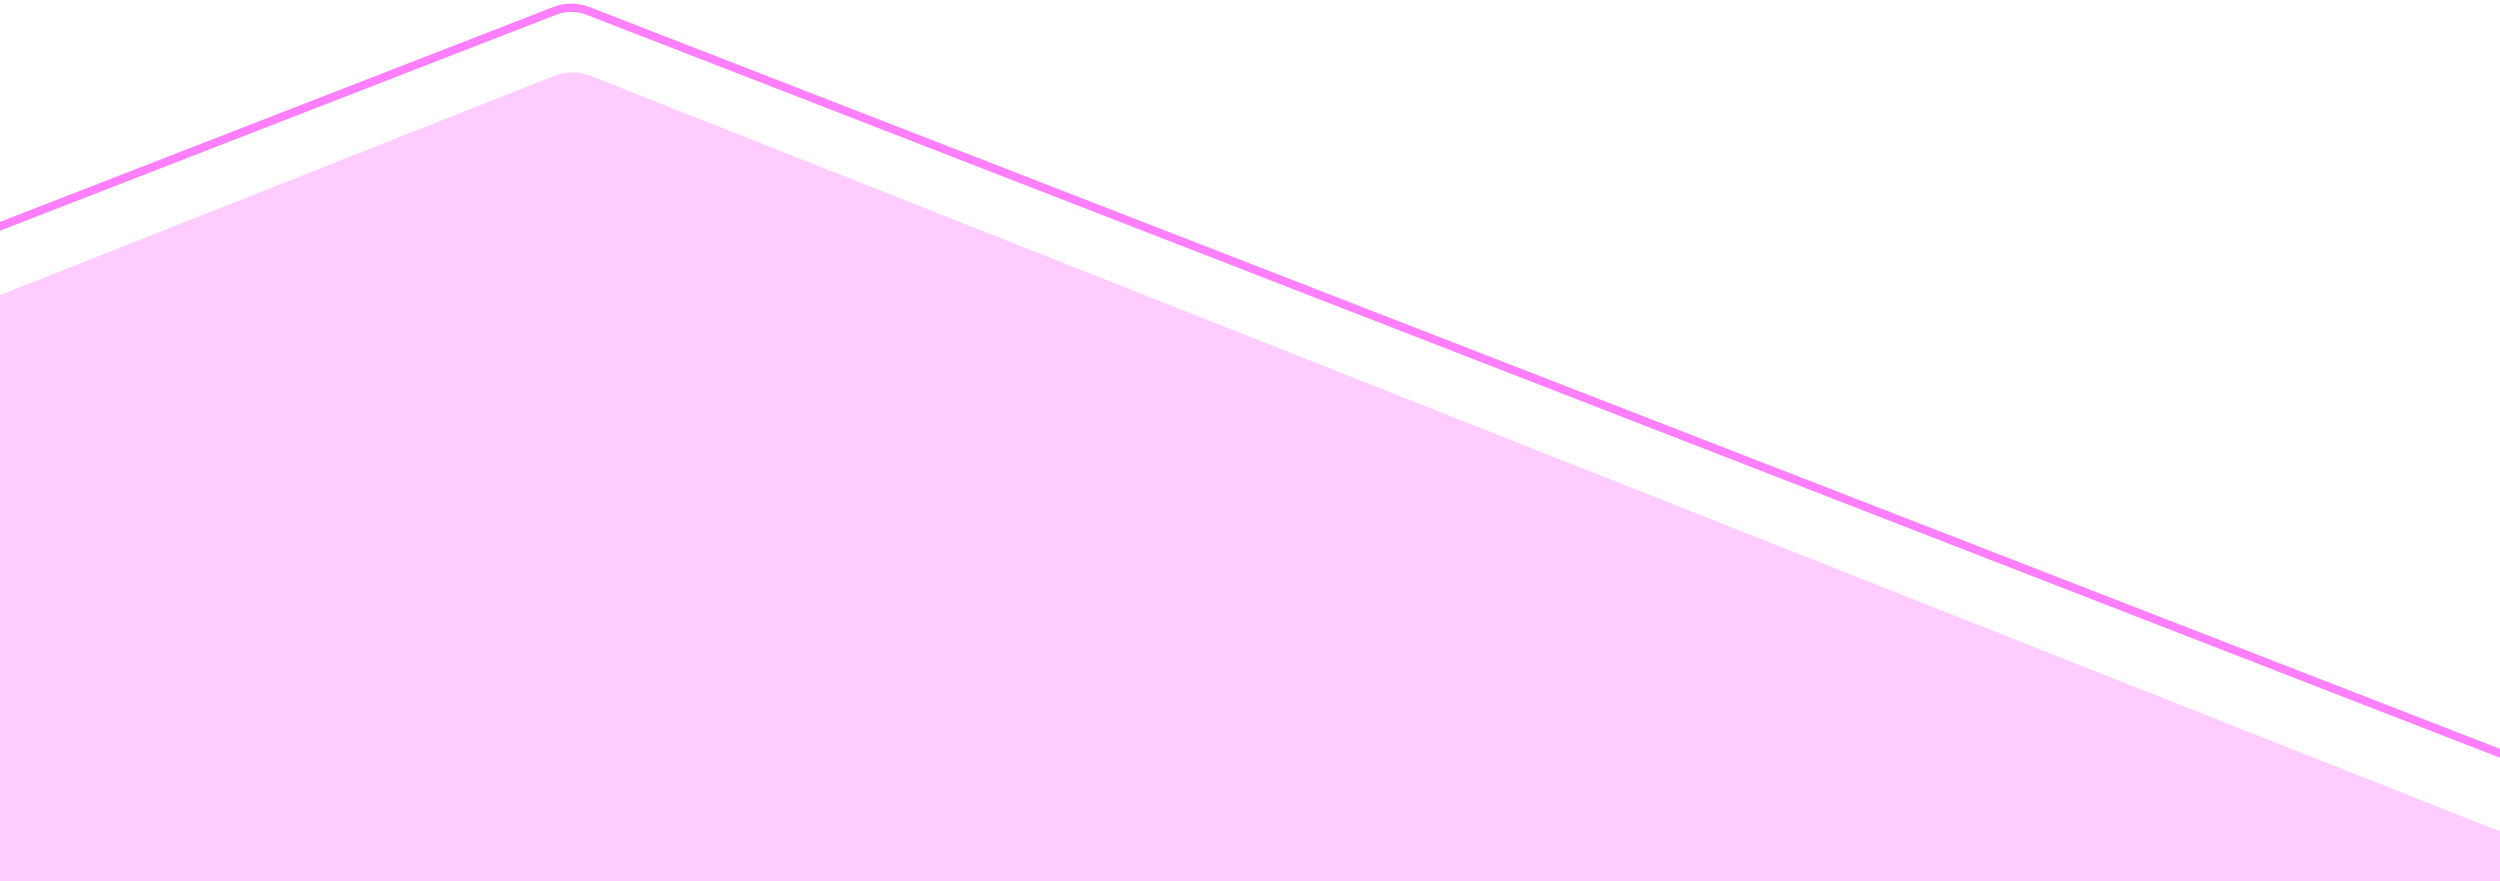<svg width="1512" height="533" viewBox="0 0 1512 533" fill="none" xmlns="http://www.w3.org/2000/svg">
<path d="M335.101 45.895C342.192 43.089 350.086 43.089 357.177 45.895L1519.57 505.84C1536.76 512.643 1543.77 533.227 1534.29 549.106L1100.35 1276.46C1094.94 1285.53 1085.16 1291.09 1074.59 1291.09L-382.313 1291.09C-392.878 1291.09 -402.664 1285.53 -408.077 1276.46L-842.015 549.106C-851.488 533.227 -844.482 512.643 -827.289 505.84L335.101 45.895Z" fill="#FF00FF" fill-opacity="0.2"/>
<path d="M355.454 6.547L1562.33 475.153C1578.29 481.348 1584.77 500.452 1575.88 515.075L1125.36 1256.08C1120.37 1264.28 1111.46 1269.29 1101.86 1269.29L-410.862 1269.29C-420.464 1269.29 -429.371 1264.28 -434.359 1256.08L-884.879 515.075C-893.77 500.452 -887.288 481.348 -871.335 475.153L335.546 6.547C341.949 4.061 349.051 4.061 355.454 6.547Z" stroke="#FF00FF" stroke-opacity="0.5" stroke-width="5"/>
</svg>

